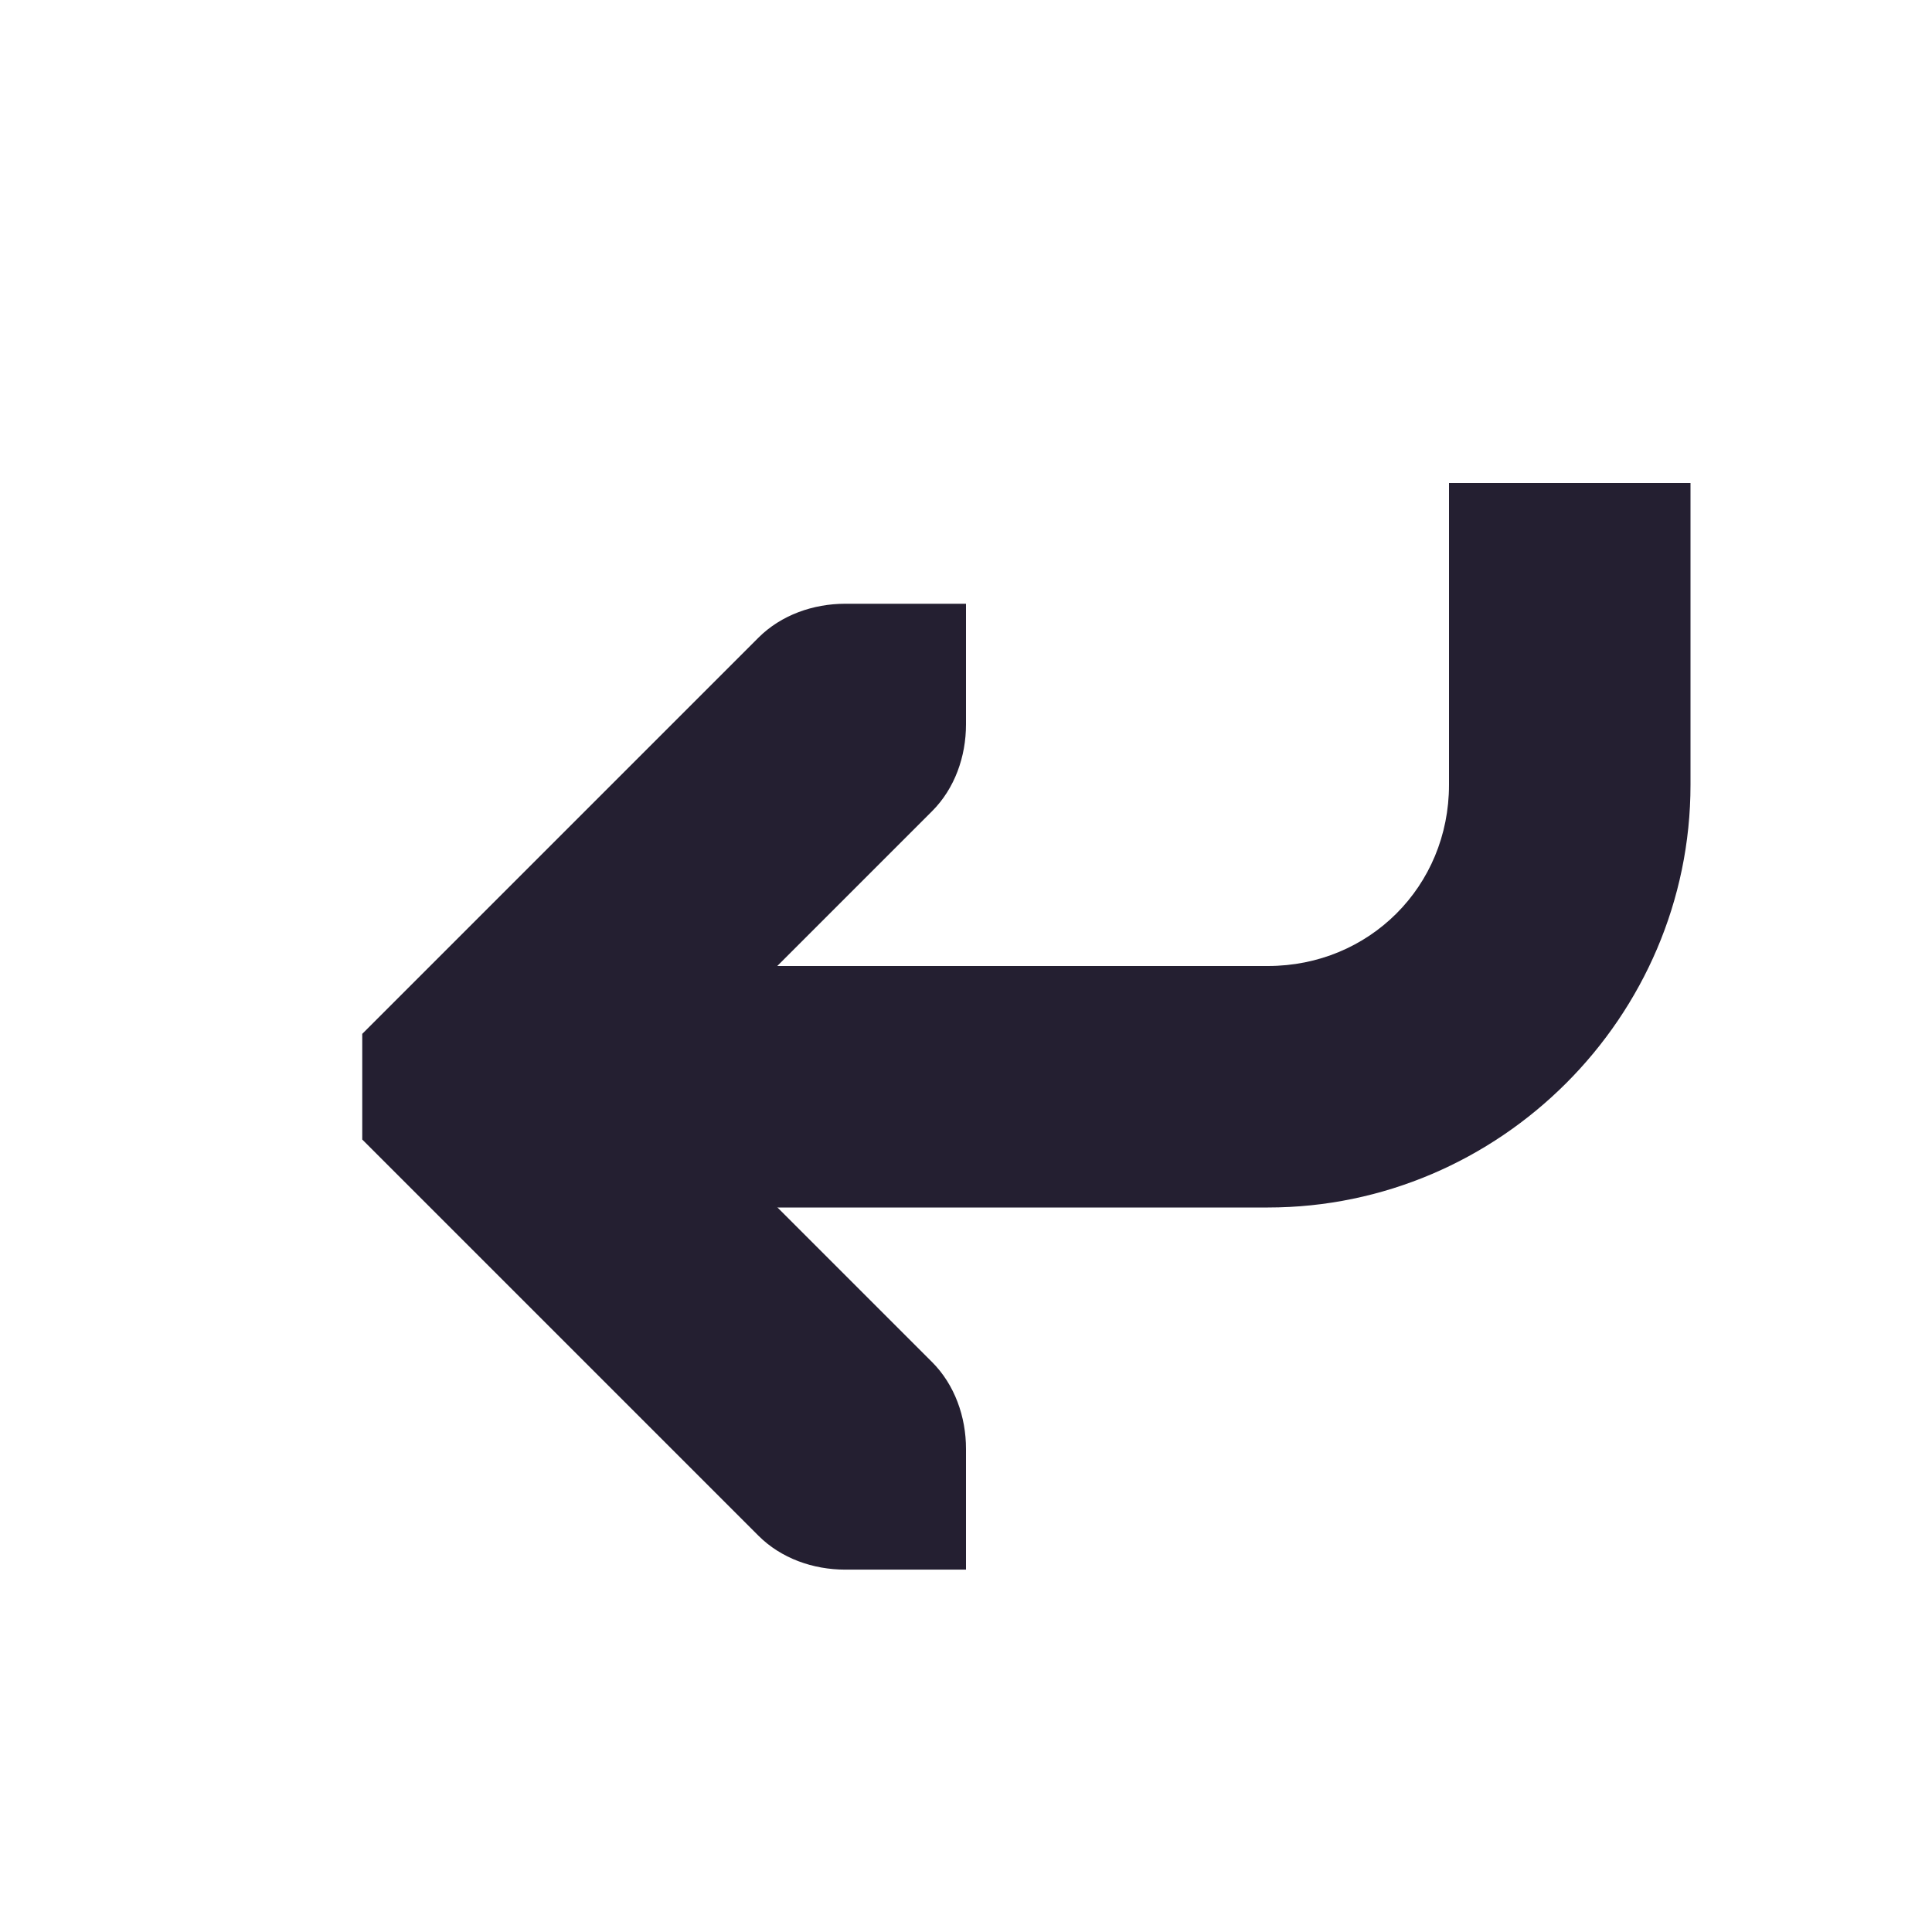 <?xml version="1.0" encoding="UTF-8"?>
<!-- Created with Inkscape (http://www.inkscape.org/) -->
<svg id="svg7384" width="16" height="16" version="1.1" xmlns="http://www.w3.org/2000/svg" xmlns:cc="http://creativecommons.org/ns#" xmlns:dc="http://purl.org/dc/elements/1.1/" xmlns:rdf="http://www.w3.org/1999/02/22-rdf-syntax-ns#">
 <title id="title9167">Gnome Symbolic Icon Theme</title>
 <g id="layer9" transform="translate(-81 -297)">
  <path id="path3613-6-6" d="m89 302-1 1e-5c-0.265 3e-5 -0.531 0.093-0.719 0.281l-3 3-0.281 0.281 2e-6 0.875 0.281 0.281 3 3c0.188 0.188 0.453 0.281 0.719 0.281l1 1e-5 3e-6 -1c3.8e-5 -0.265-0.093-0.531-0.281-0.719l-2.281-2.281 2.281-2.281c0.188-0.188 0.281-0.453 0.281-0.719l3e-6 -1z" style="block-progression:tb;color:#000000;fill:#241f31;text-indent:0;text-transform:none"/>
  <path id="path35770" d="m93 301v2.5c0 0.84-0.66 1.5-1.5 1.5h-5.5v2h5.5c1.921 0 3.5-1.579 3.5-3.5v-2.5h-2z" style="block-progression:tb;color:#000000;fill:#241f31;text-indent:0;text-transform:none"/>
 </g>
</svg>
